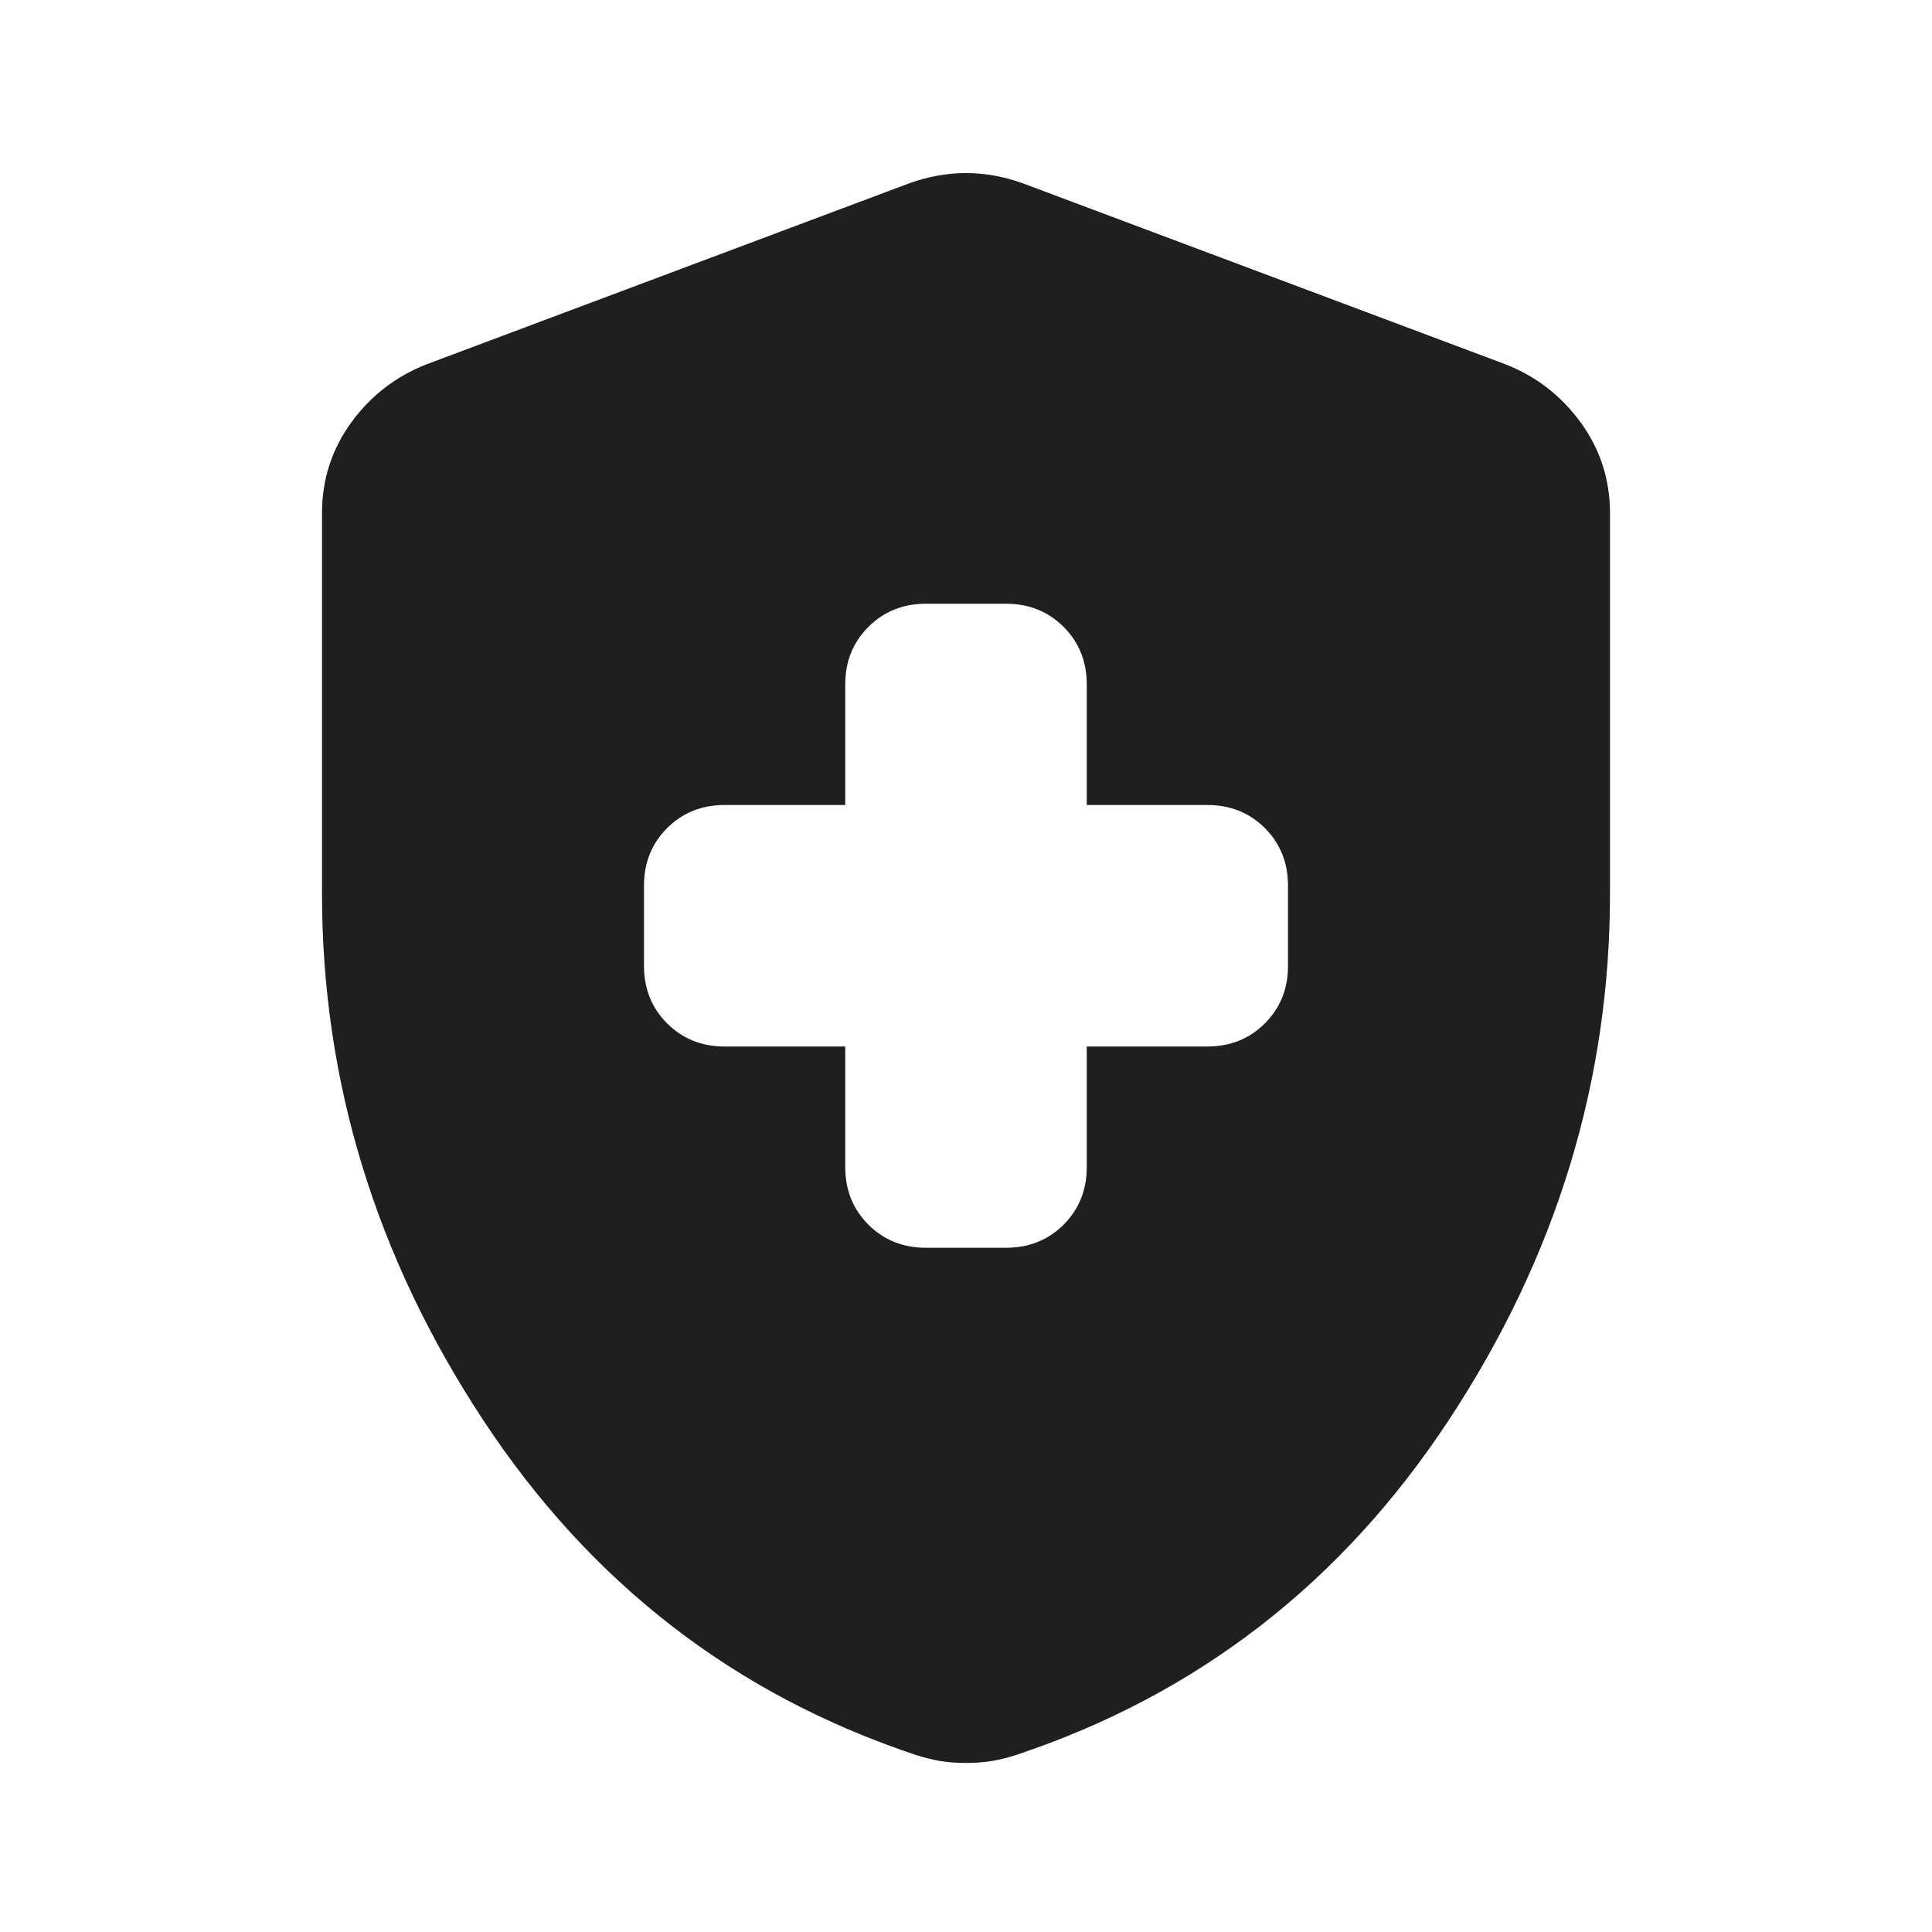 <svg width="24" height="24" viewBox="0 0 24 24" fill="none" xmlns="http://www.w3.org/2000/svg">
<path d="M10.5 13V14.5C10.5 14.783 10.596 15.021 10.787 15.213C10.979 15.404 11.217 15.5 11.5 15.5H12.5C12.783 15.5 13.021 15.404 13.213 15.213C13.404 15.021 13.5 14.783 13.5 14.5V13H15C15.283 13 15.521 12.904 15.713 12.713C15.904 12.521 16 12.283 16 12V11C16 10.717 15.904 10.479 15.713 10.287C15.521 10.096 15.283 10 15 10H13.5V8.5C13.5 8.217 13.404 7.979 13.213 7.788C13.021 7.596 12.783 7.5 12.5 7.5H11.5C11.217 7.5 10.979 7.596 10.787 7.788C10.596 7.979 10.5 8.217 10.5 8.5V10H9C8.717 10 8.479 10.096 8.287 10.287C8.096 10.479 8 10.717 8 11V12C8 12.283 8.096 12.521 8.287 12.713C8.479 12.904 8.717 13 9 13H10.5ZM12 21.9C11.883 21.9 11.775 21.892 11.675 21.875C11.575 21.858 11.475 21.833 11.375 21.8C9.125 21.05 7.333 19.663 6 17.637C4.667 15.613 4 13.433 4 11.1V6.375C4 5.958 4.121 5.583 4.362 5.25C4.604 4.917 4.917 4.675 5.3 4.525L11.3 2.275C11.533 2.192 11.767 2.15 12 2.15C12.233 2.15 12.467 2.192 12.7 2.275L18.7 4.525C19.083 4.675 19.396 4.917 19.637 5.25C19.879 5.583 20 5.958 20 6.375V11.1C20 13.433 19.333 15.613 18 17.637C16.667 19.663 14.875 21.05 12.625 21.8C12.525 21.833 12.425 21.858 12.325 21.875C12.225 21.892 12.117 21.9 12 21.9Z" fill="#1F1F1F"/>
</svg>
